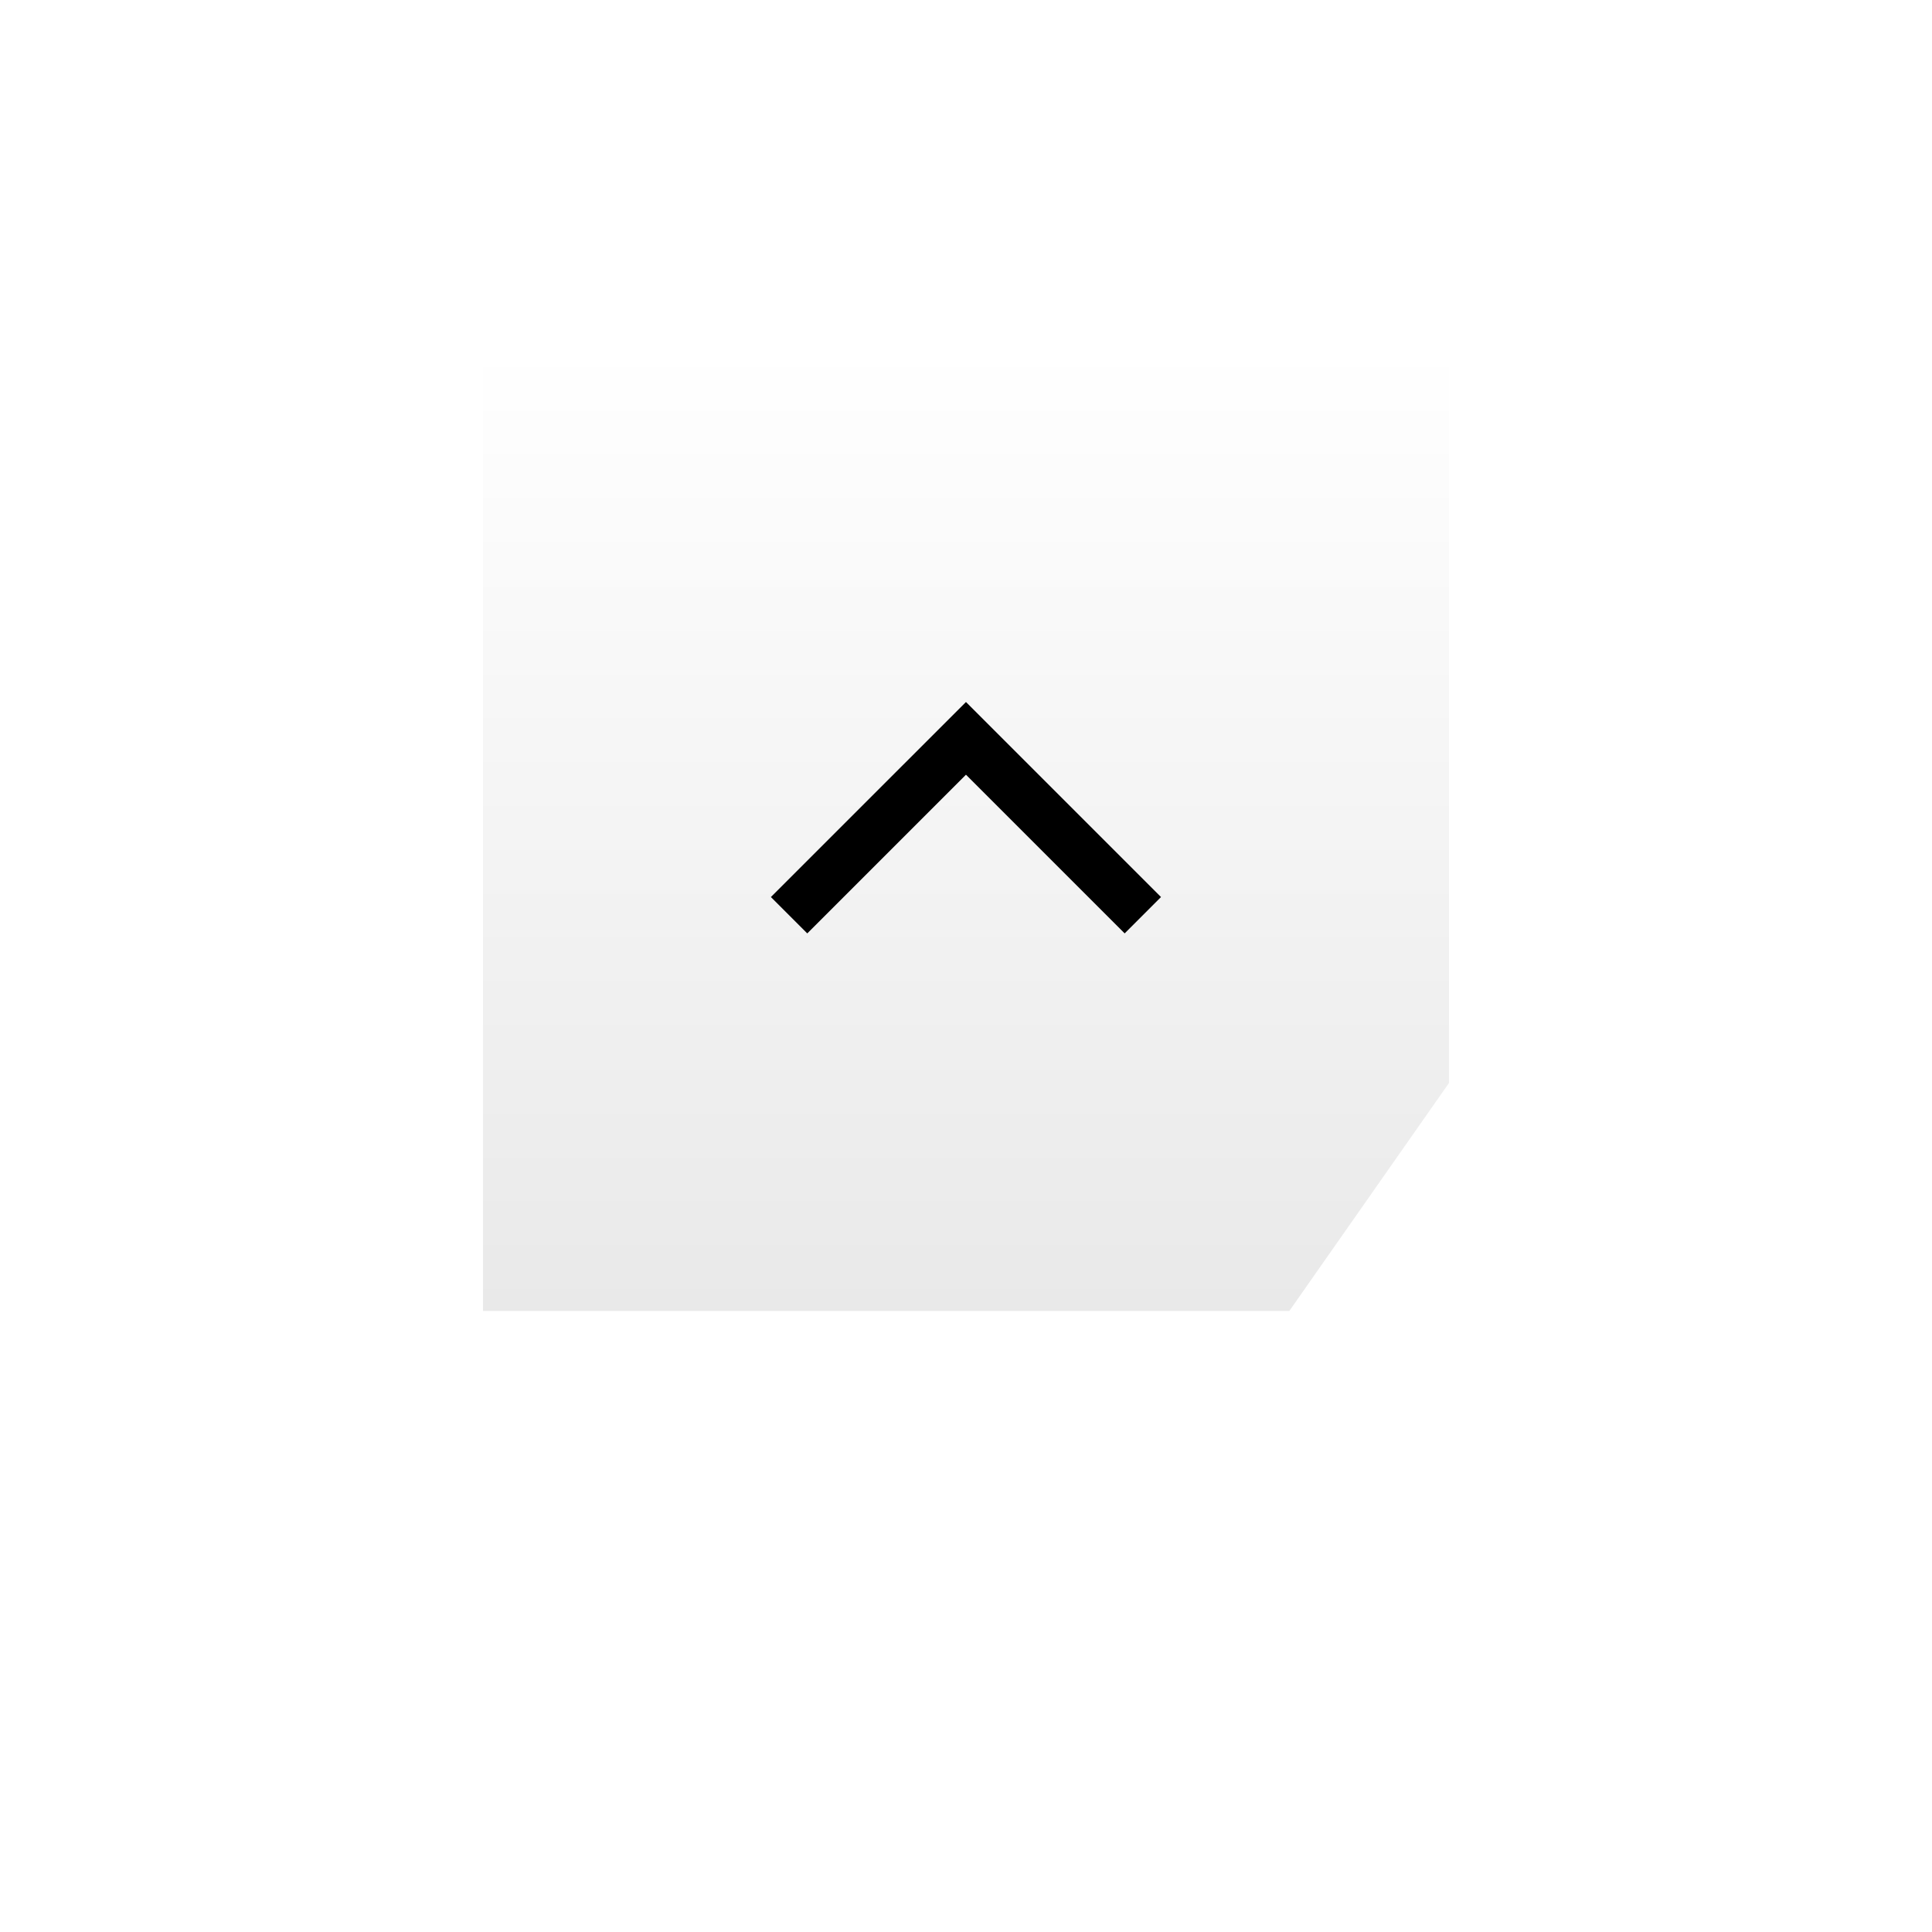 <svg width="56" height="56" viewBox="0 0 56 56" fill="none" xmlns="http://www.w3.org/2000/svg">
<g filter="url(#filter0_d_1852_9180)">
<path fill-rule="evenodd" clip-rule="evenodd" d="M44 8H12V40H38.71L44 32.445V8Z" fill="white"/>
</g>
<path fill-rule="evenodd" clip-rule="evenodd" d="M42 10H14V38H37.371L42 31.39V10Z" fill="url(#paint0_linear_1852_9180)"/>
<mask id="mask0_1852_9180" style="mask-type:alpha" maskUnits="userSpaceOnUse" x="16" y="12" width="24" height="24">
<rect x="40" y="12" width="24" height="24" transform="rotate(90 40 12)" fill="#D9D9D9"/>
</mask>
<g mask="url(#mask0_1852_9180)">
<path d="M22.345 26.001L27.999 20.348L33.652 26.001L32.599 27.055L27.999 22.455L23.399 27.055L22.345 26.001Z" fill="black"/>
</g>
<defs>
<filter id="filter0_d_1852_9180" x="0" y="0" width="56" height="56" filterUnits="userSpaceOnUse" color-interpolation-filters="sRGB">
<feFlood flood-opacity="0" result="BackgroundImageFix"/>
<feColorMatrix in="SourceAlpha" type="matrix" values="0 0 0 0 0 0 0 0 0 0 0 0 0 0 0 0 0 0 127 0" result="hardAlpha"/>
<feOffset dy="4"/>
<feGaussianBlur stdDeviation="6"/>
<feComposite in2="hardAlpha" operator="out"/>
<feColorMatrix type="matrix" values="0 0 0 0 0 0 0 0 0 0 0 0 0 0 0 0 0 0 0.25 0"/>
<feBlend mode="normal" in2="BackgroundImageFix" result="effect1_dropShadow_1852_9180"/>
<feBlend mode="normal" in="SourceGraphic" in2="effect1_dropShadow_1852_9180" result="shape"/>
</filter>
<linearGradient id="paint0_linear_1852_9180" x1="28" y1="10" x2="28" y2="38" gradientUnits="userSpaceOnUse">
<stop stop-color="white"/>
<stop offset="1" stop-color="#E9E9E9"/>
</linearGradient>
</defs>
</svg>

